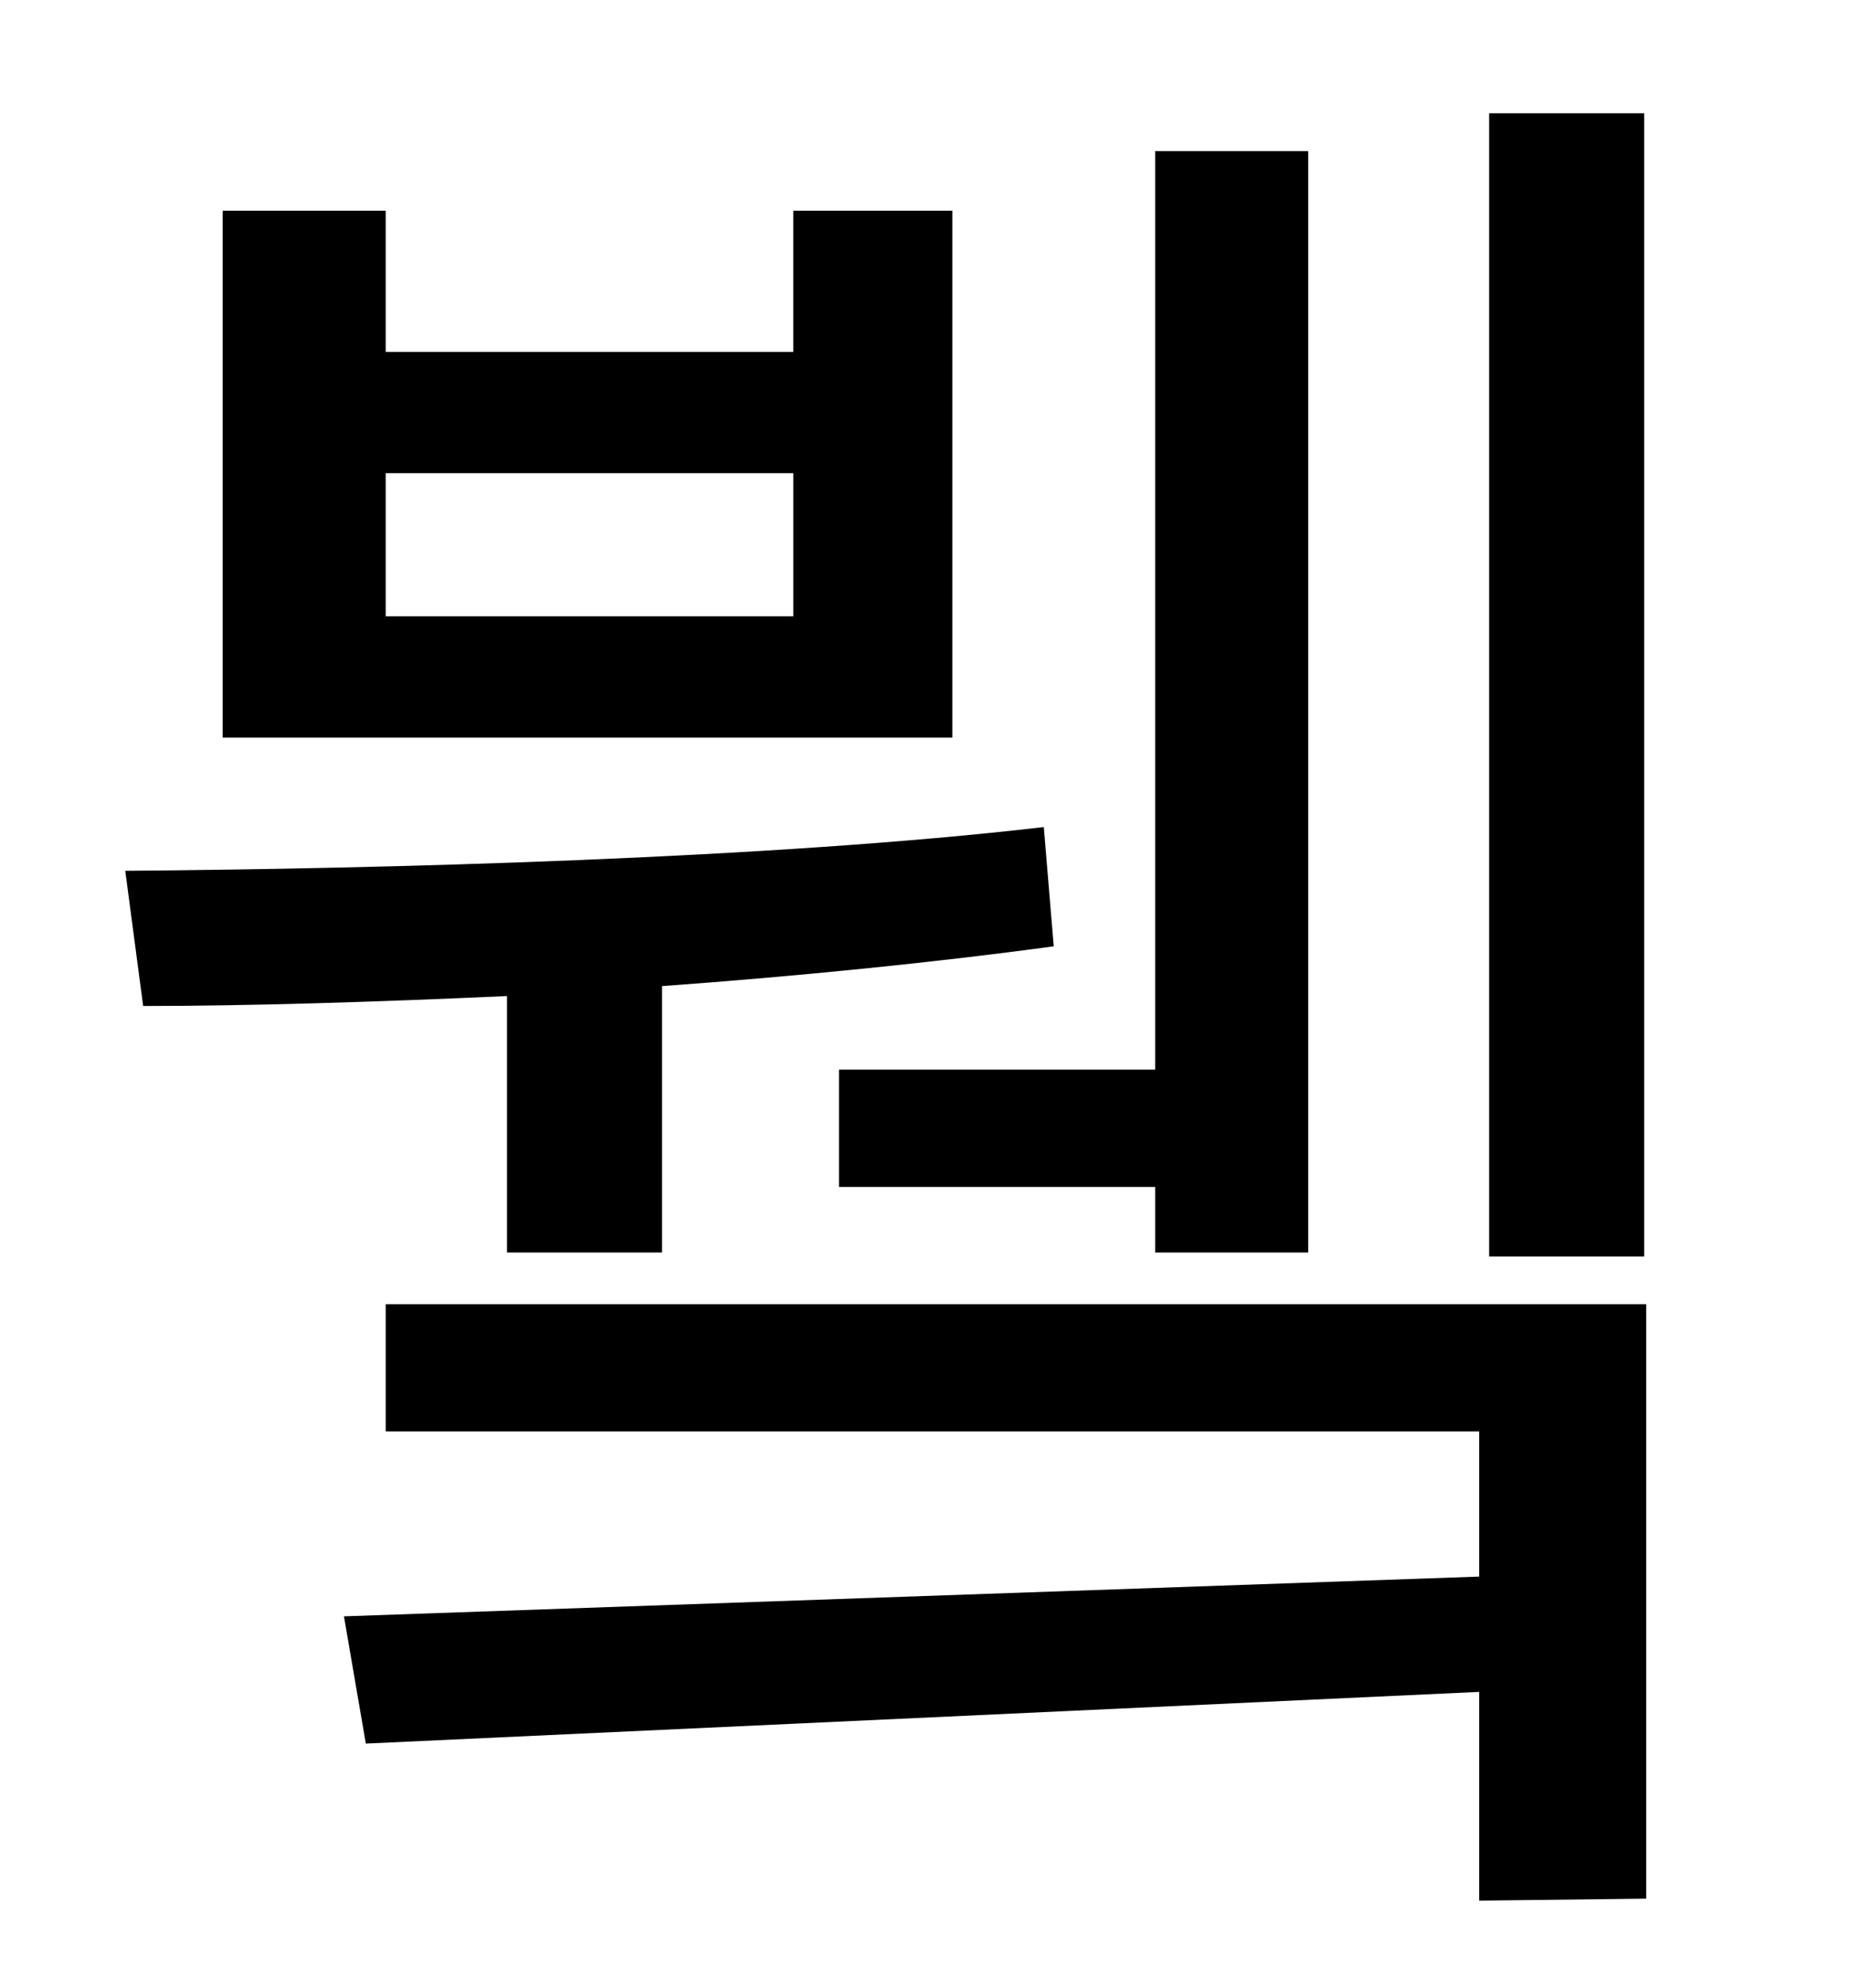<?xml version="1.0" standalone="no"?>
<!DOCTYPE svg PUBLIC "-//W3C//DTD SVG 1.1//EN" "http://www.w3.org/Graphics/SVG/1.1/DTD/svg11.dtd" >
<svg xmlns="http://www.w3.org/2000/svg" xmlns:xlink="http://www.w3.org/1999/xlink" version="1.1" viewBox="-10 0 930 1000">
   <path fill="currentColor"
d="M817 57v575h-78v-575h78zM412 538h159v-462h77v554h-77v-33h-159v-59zM389 310v-72h-205v72h205zM469 106v265h-367v-265h82v71h205v-71h80zM245 630v-129c-66 3 -130 5 -183 5l-9 -68c128 -1 325 -6 462 -22l5 60c-59 8 -128 15 -197 20v134h-78zM184 656h634v299l-84 1
v-105l-560 26l-11 -64l571 -20v-73h-550v-64z" />
</svg>
